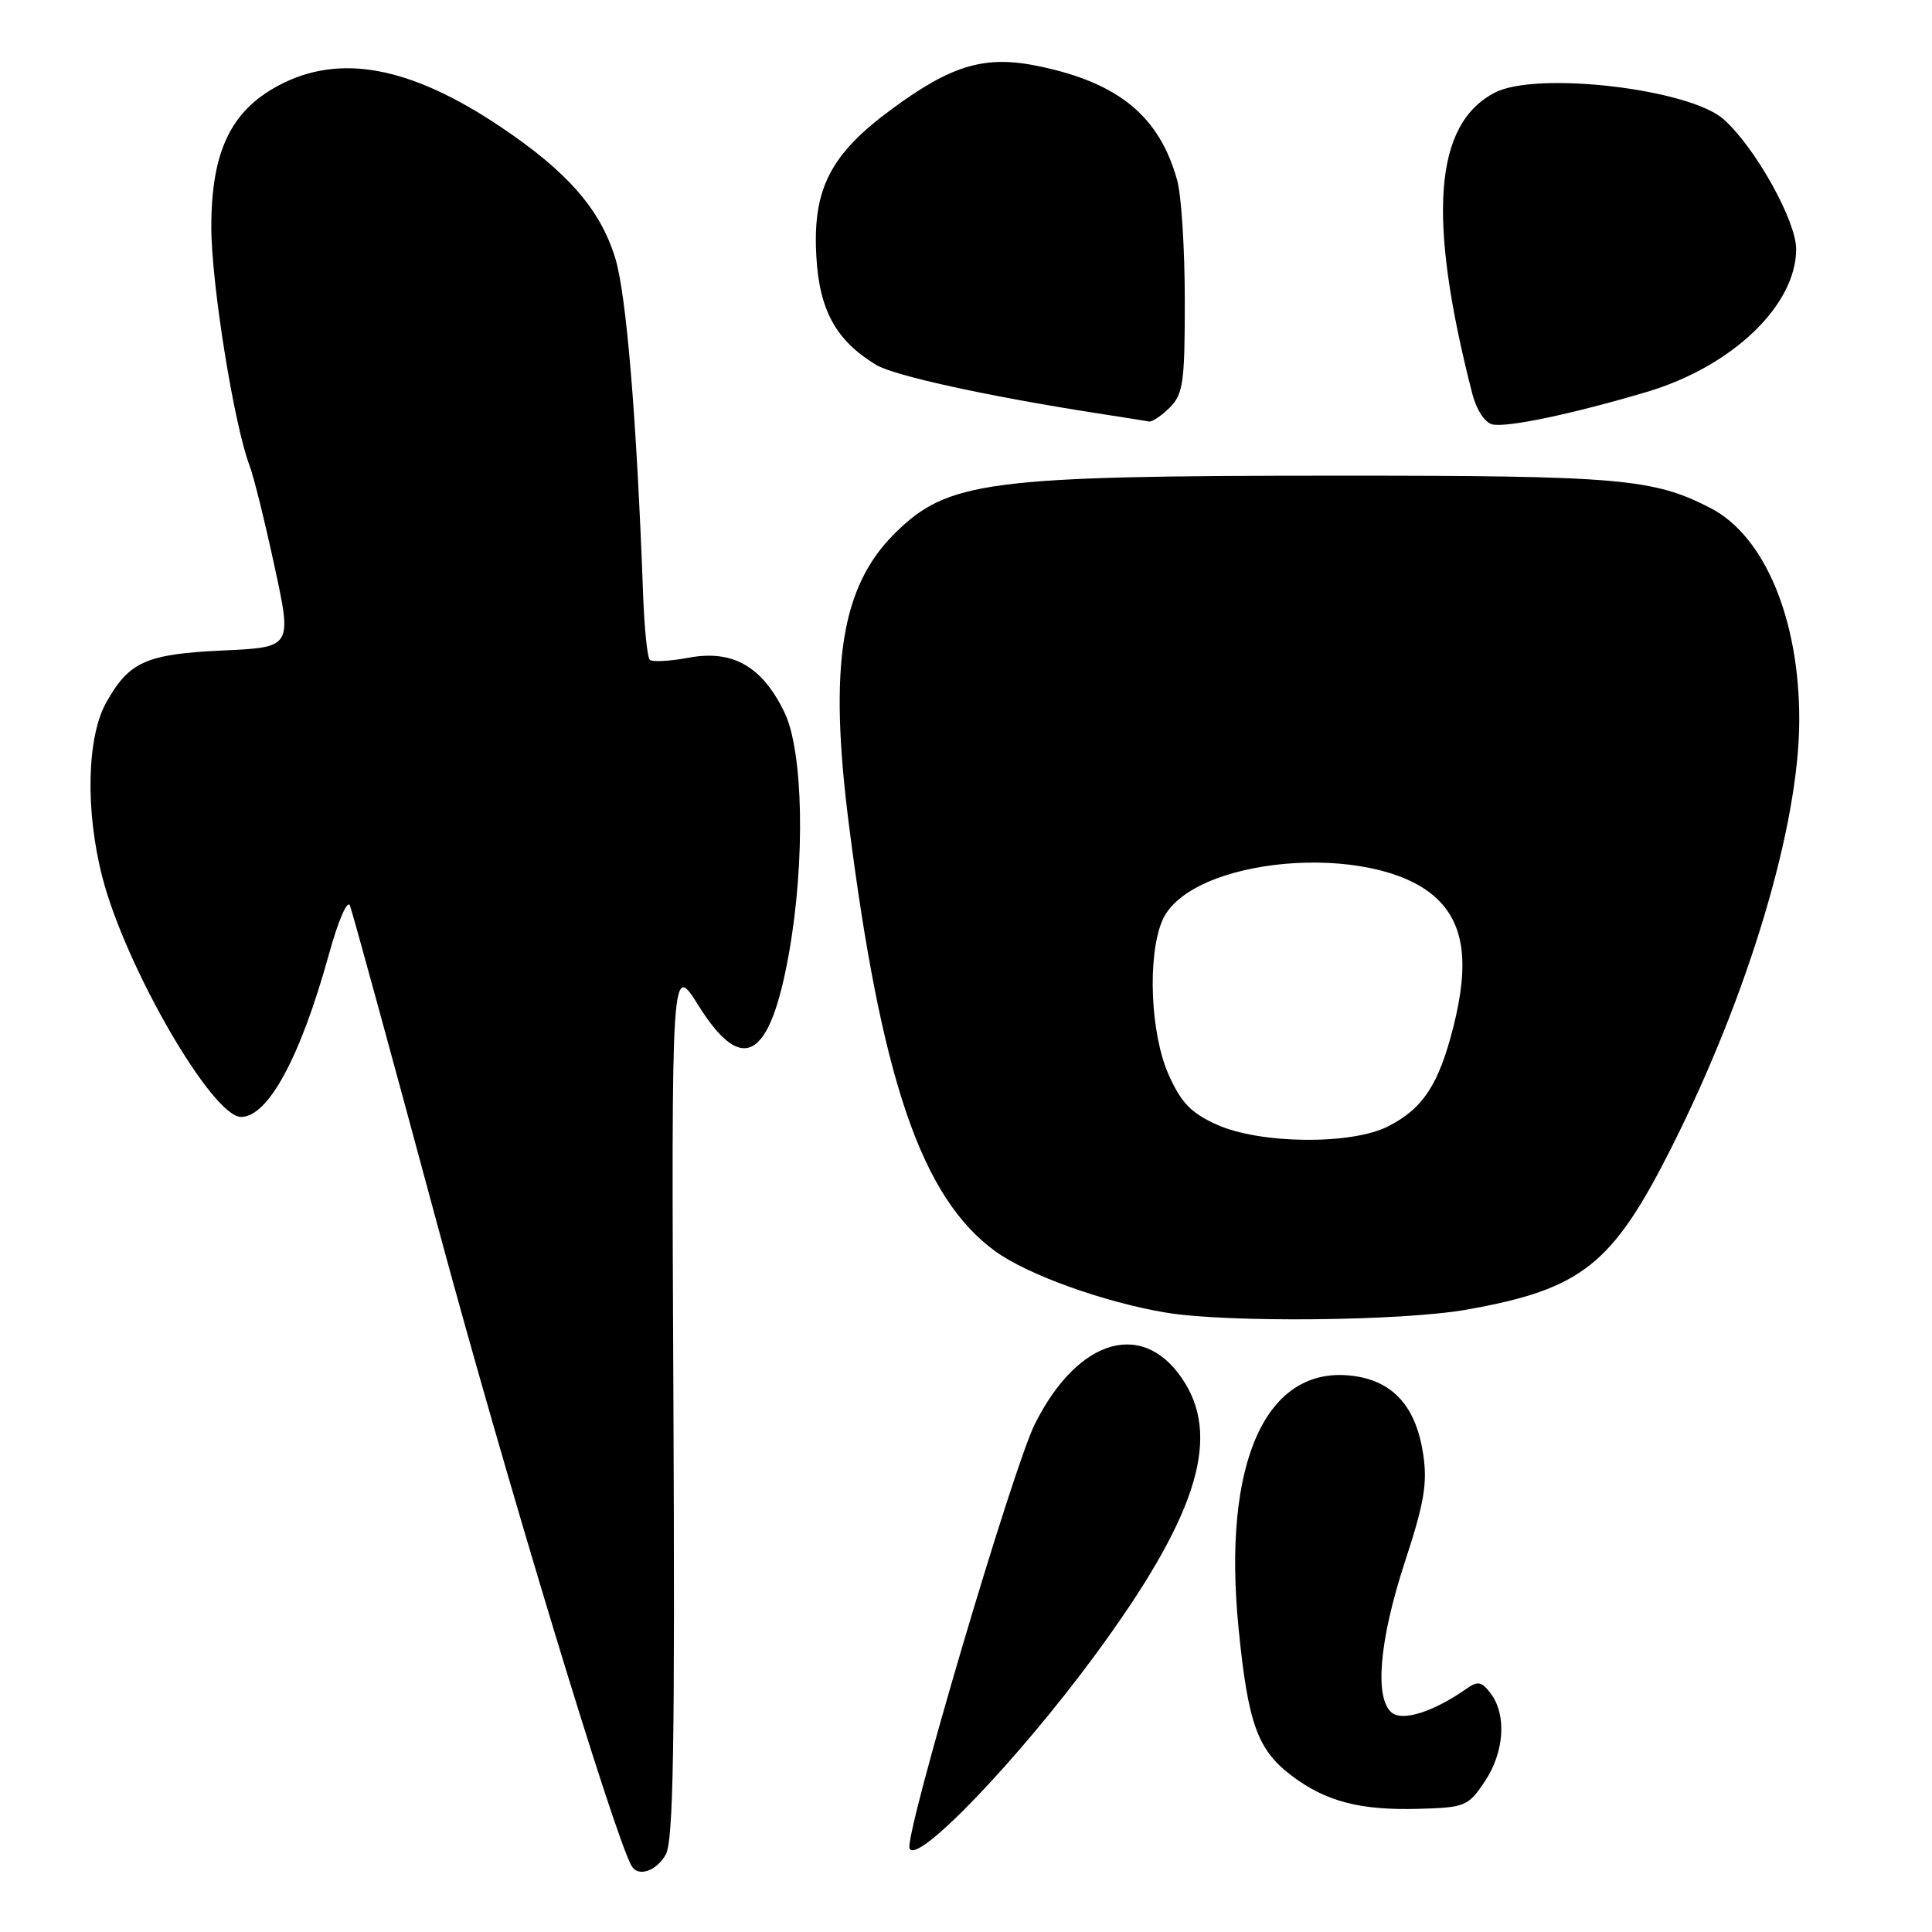 <?xml version="1.0" encoding="UTF-8" standalone="no"?>
<!DOCTYPE svg PUBLIC "-//W3C//DTD SVG 1.1//EN" "http://www.w3.org/Graphics/SVG/1.1/DTD/svg11.dtd" >
<svg xmlns="http://www.w3.org/2000/svg" xmlns:xlink="http://www.w3.org/1999/xlink" version="1.1" viewBox="0 0 256 256">
 <g >
 <path fill="currentColor"
d=" M 88.21 245.75 C 89.23 243.97 89.44 231.31 89.23 185.50 C 88.96 127.50 88.96 127.50 92.56 133.25 C 98.38 142.55 102.02 140.44 104.54 126.32 C 106.72 114.06 106.45 99.56 103.94 94.38 C 100.99 88.29 97.08 86.06 91.25 87.15 C 88.73 87.62 86.41 87.74 86.09 87.42 C 85.77 87.10 85.37 83.16 85.21 78.67 C 84.36 55.41 83.00 39.01 81.52 34.19 C 79.53 27.70 75.15 22.71 66.26 16.76 C 54.34 8.78 45.02 7.04 36.96 11.30 C 30.58 14.68 28.00 20.09 28.00 30.11 C 28.00 37.55 31.00 56.25 33.07 61.70 C 33.61 63.11 35.10 69.11 36.37 75.02 C 38.70 85.77 38.70 85.77 29.60 86.19 C 19.36 86.66 17.12 87.66 14.08 93.08 C 11.50 97.66 11.29 107.46 13.57 116.26 C 16.65 128.17 28.13 148.00 31.94 148.00 C 35.53 148.00 39.80 140.11 43.57 126.50 C 44.81 121.99 46.04 119.15 46.37 120.00 C 46.70 120.83 51.93 139.95 58.01 162.50 C 66.80 195.16 81.31 243.04 83.69 247.25 C 84.54 248.75 86.96 247.95 88.21 245.75 Z  M 145.13 219.27 C 158.30 201.36 161.73 190.99 157.05 183.31 C 151.80 174.71 142.93 177.10 137.13 188.68 C 134.19 194.54 119.84 243.13 120.52 244.91 C 121.41 247.24 134.88 233.21 145.13 219.27 Z  M 196.71 236.10 C 199.32 232.23 199.67 227.29 197.56 224.44 C 196.34 222.80 195.83 222.70 194.31 223.77 C 189.97 226.81 185.86 228.13 184.41 226.93 C 182.10 225.01 182.77 217.31 186.14 207.01 C 188.72 199.16 189.16 196.55 188.58 192.69 C 187.64 186.41 184.63 183.03 179.35 182.32 C 167.77 180.77 161.90 193.71 164.13 215.88 C 165.38 228.41 166.63 231.86 171.14 235.28 C 175.65 238.70 180.22 239.90 187.96 239.68 C 194.12 239.51 194.54 239.34 196.71 236.10 Z  M 194.36 173.53 C 209.59 170.82 213.64 167.61 221.47 152.07 C 231.69 131.77 238.37 109.46 238.41 95.50 C 238.46 82.11 233.84 71.04 226.67 67.33 C 219.09 63.41 214.64 63.02 177.00 63.03 C 130.83 63.04 125.60 63.72 118.58 70.66 C 111.46 77.70 109.80 88.09 112.46 109.06 C 116.78 143.13 122.12 158.73 131.91 165.82 C 136.19 168.92 146.35 172.57 154.51 173.93 C 162.60 175.28 185.83 175.05 194.36 173.53 Z  M 218.21 51.93 C 229.52 48.57 238.00 40.46 238.00 33.01 C 238.00 29.23 232.54 19.47 228.37 15.79 C 223.80 11.76 203.65 9.41 198.10 12.26 C 190.01 16.42 189.08 28.79 195.09 52.18 C 195.65 54.34 196.76 56.02 197.77 56.24 C 199.74 56.67 208.37 54.85 218.21 51.93 Z  M 155.00 54.00 C 156.78 52.22 157.00 50.67 156.99 39.75 C 156.99 33.01 156.54 25.87 155.98 23.88 C 153.64 15.44 148.28 11.00 137.74 8.79 C 130.55 7.28 126.19 8.55 118.13 14.48 C 110.01 20.46 107.66 25.05 108.17 33.98 C 108.57 41.12 110.77 45.12 116.08 48.34 C 118.46 49.79 131.00 52.53 145.50 54.78 C 148.80 55.29 151.84 55.77 152.25 55.85 C 152.66 55.93 153.90 55.10 155.00 54.00 Z  M 161.21 149.01 C 157.79 147.46 156.49 146.10 154.83 142.35 C 152.44 136.95 152.02 126.79 153.98 122.05 C 157.50 113.55 181.81 111.39 190.14 118.84 C 194.00 122.29 194.74 127.52 192.58 136.06 C 190.65 143.70 188.56 146.89 183.93 149.25 C 179.06 151.73 166.92 151.60 161.21 149.01 Z "/>
</g>
</svg>